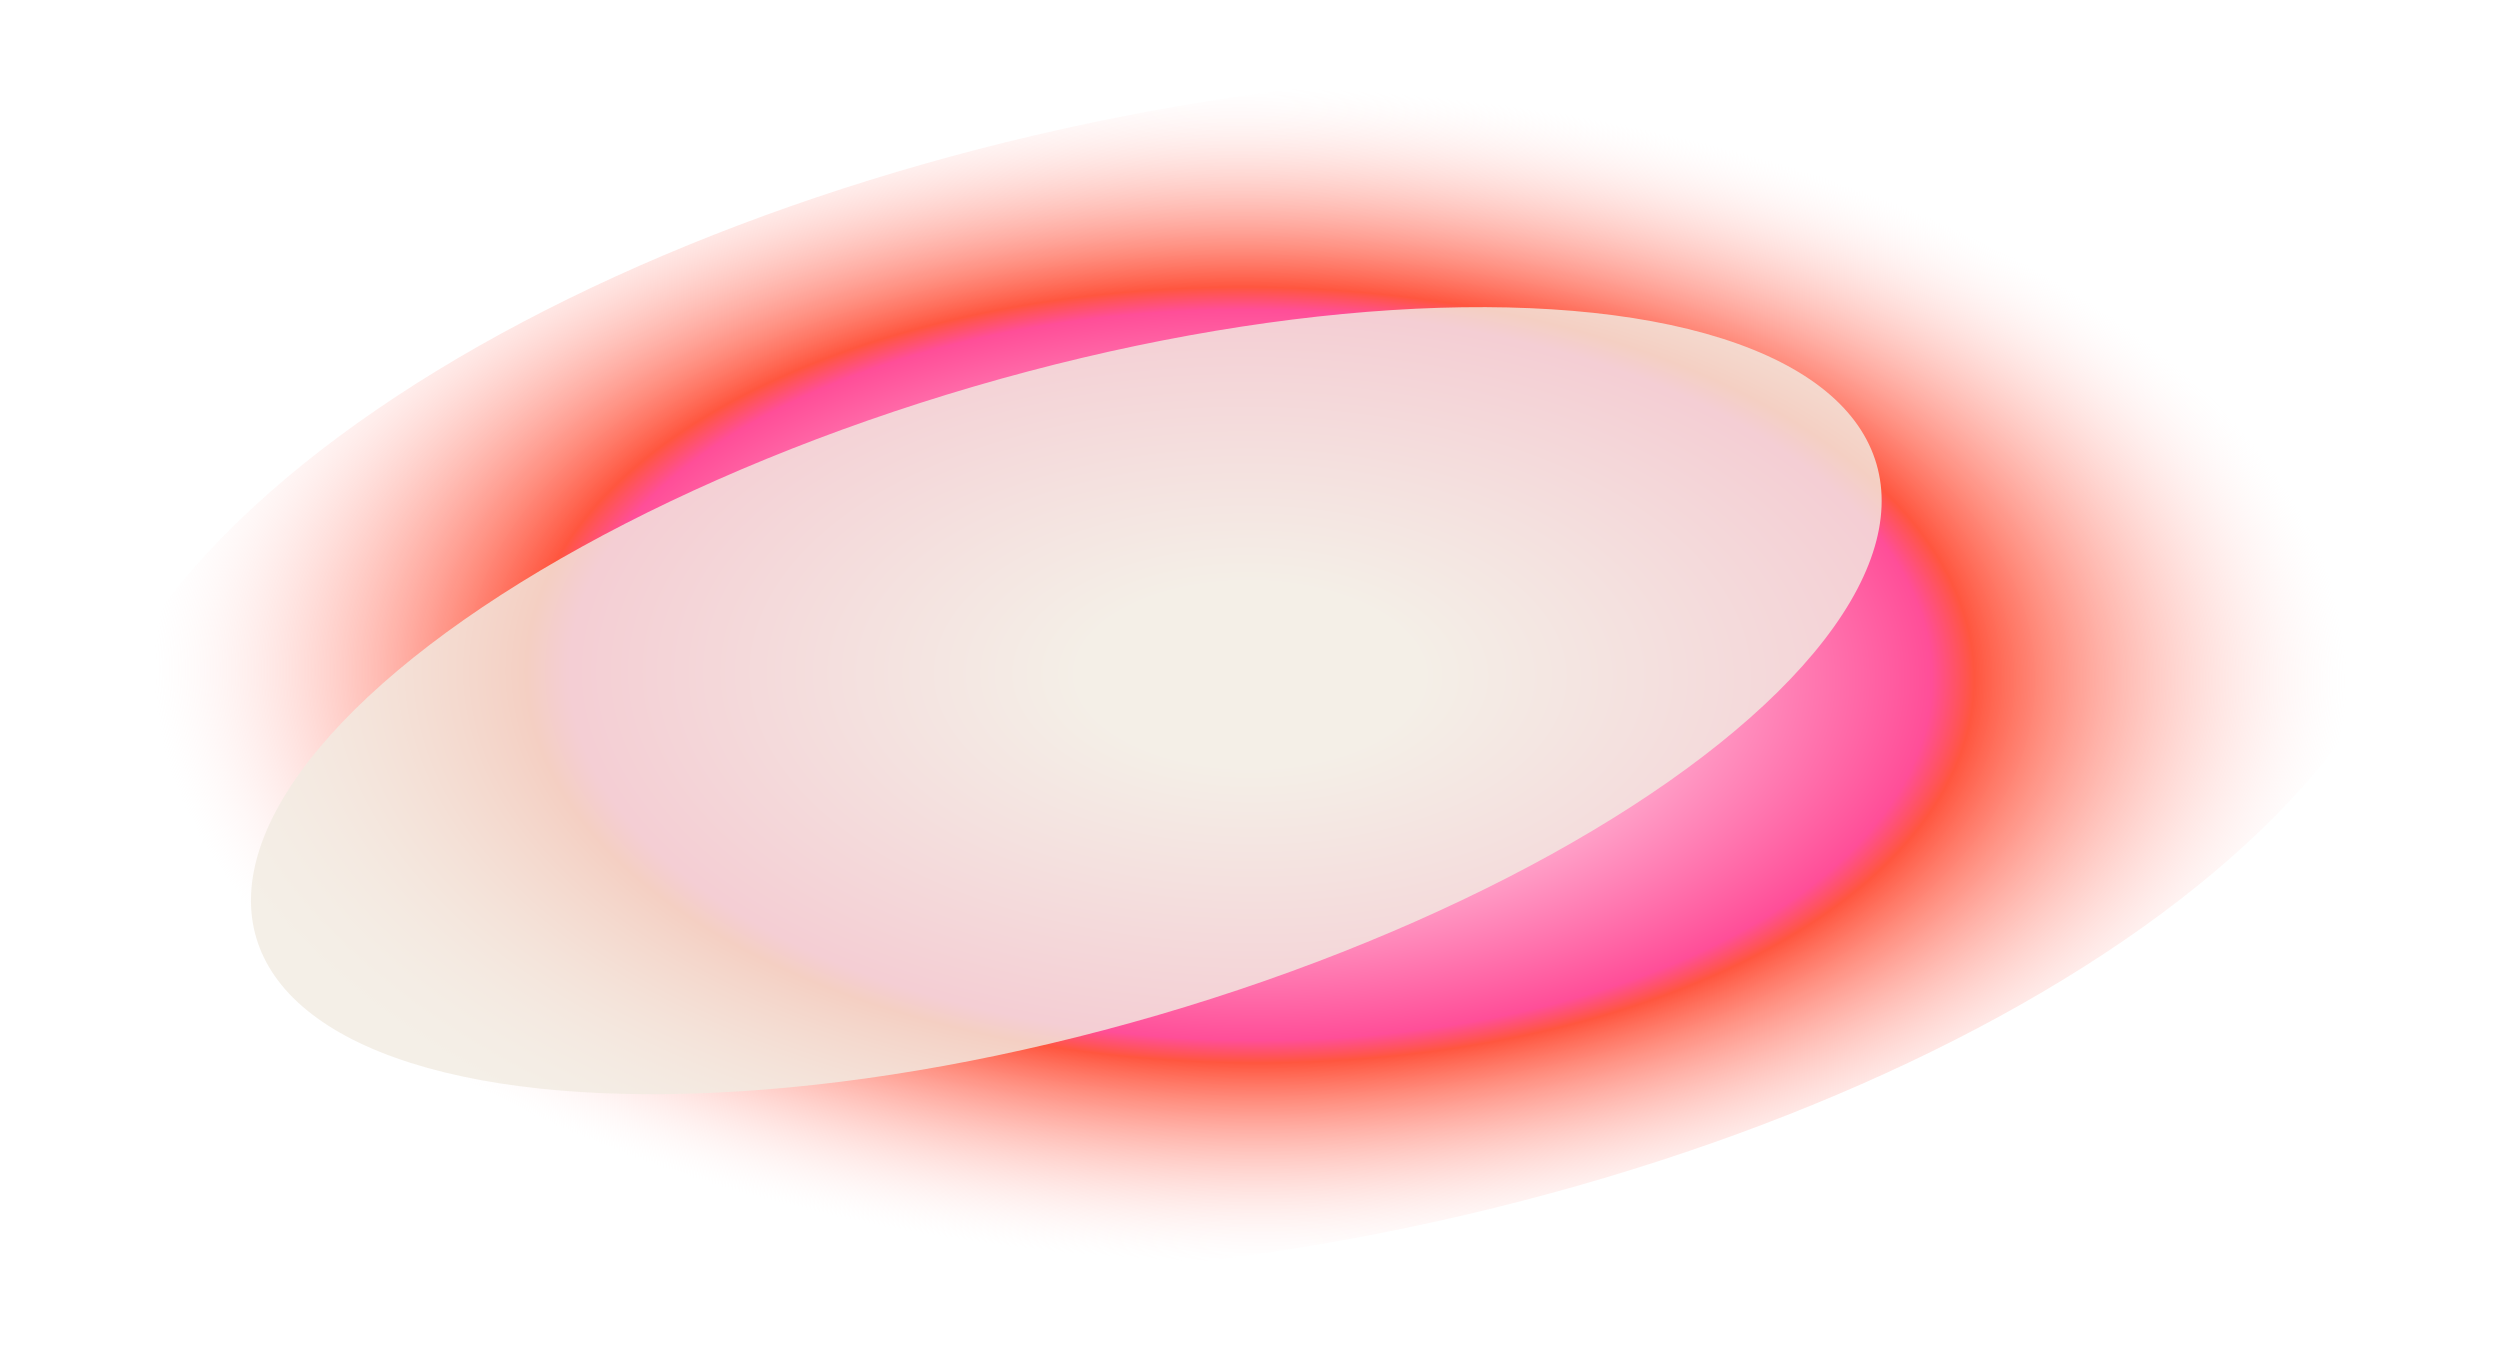<svg width="2039" height="1101" viewBox="0 0 2039 1101" fill="none" xmlns="http://www.w3.org/2000/svg">
<g style="mix-blend-mode:multiply" filter="url(#filter0_f_482_10)">
<path d="M724.455 1042.67C1229.61 1051.18 1771.33 837.748 1934.42 565.949C2097.51 294.15 1820.22 66.912 1315.06 58.397C809.907 49.883 268.187 263.317 105.096 535.116C-57.995 806.914 219.301 1034.15 724.455 1042.67Z" fill="url(#paint0_radial_482_10)"/>
</g>
<g filter="url(#filter1_f_482_10)">
<ellipse cx="869.683" cy="571.474" rx="267.103" ry="688.398" transform="rotate(73.71 869.683 571.474)" fill="#F2ECE2" fill-opacity="0.81"/>
</g>
<defs>
<filter id="filter0_f_482_10" x="0.782" y="0.584" width="2037.95" height="1099.9" filterUnits="userSpaceOnUse" color-interpolation-filters="sRGB">
<feFlood flood-opacity="0" result="BackgroundImageFix"/>
<feBlend mode="normal" in="SourceGraphic" in2="BackgroundImageFix" result="shape"/>
<feGaussianBlur stdDeviation="28.783" result="effect1_foregroundBlur_482_10"/>
</filter>
<filter id="filter1_f_482_10" x="104.627" y="150.494" width="1530.11" height="841.959" filterUnits="userSpaceOnUse" color-interpolation-filters="sRGB">
<feFlood flood-opacity="0" result="BackgroundImageFix"/>
<feBlend mode="normal" in="SourceGraphic" in2="BackgroundImageFix" result="shape"/>
<feGaussianBlur stdDeviation="50" result="effect1_foregroundBlur_482_10"/>
</filter>
<radialGradient id="paint0_radial_482_10" cx="0" cy="0" r="1" gradientUnits="userSpaceOnUse" gradientTransform="translate(1019.76 550.532) rotate(0.966) scale(1186.43 632.483)">
<stop offset="0.117" stop-color="white"/>
<stop offset="0.468" stop-color="#FF4E98"/>
<stop offset="0.497" stop-color="#FF563F"/>
<stop offset="0.753" stop-color="#FFE5E5" stop-opacity="0"/>
</radialGradient>
</defs>
</svg>
